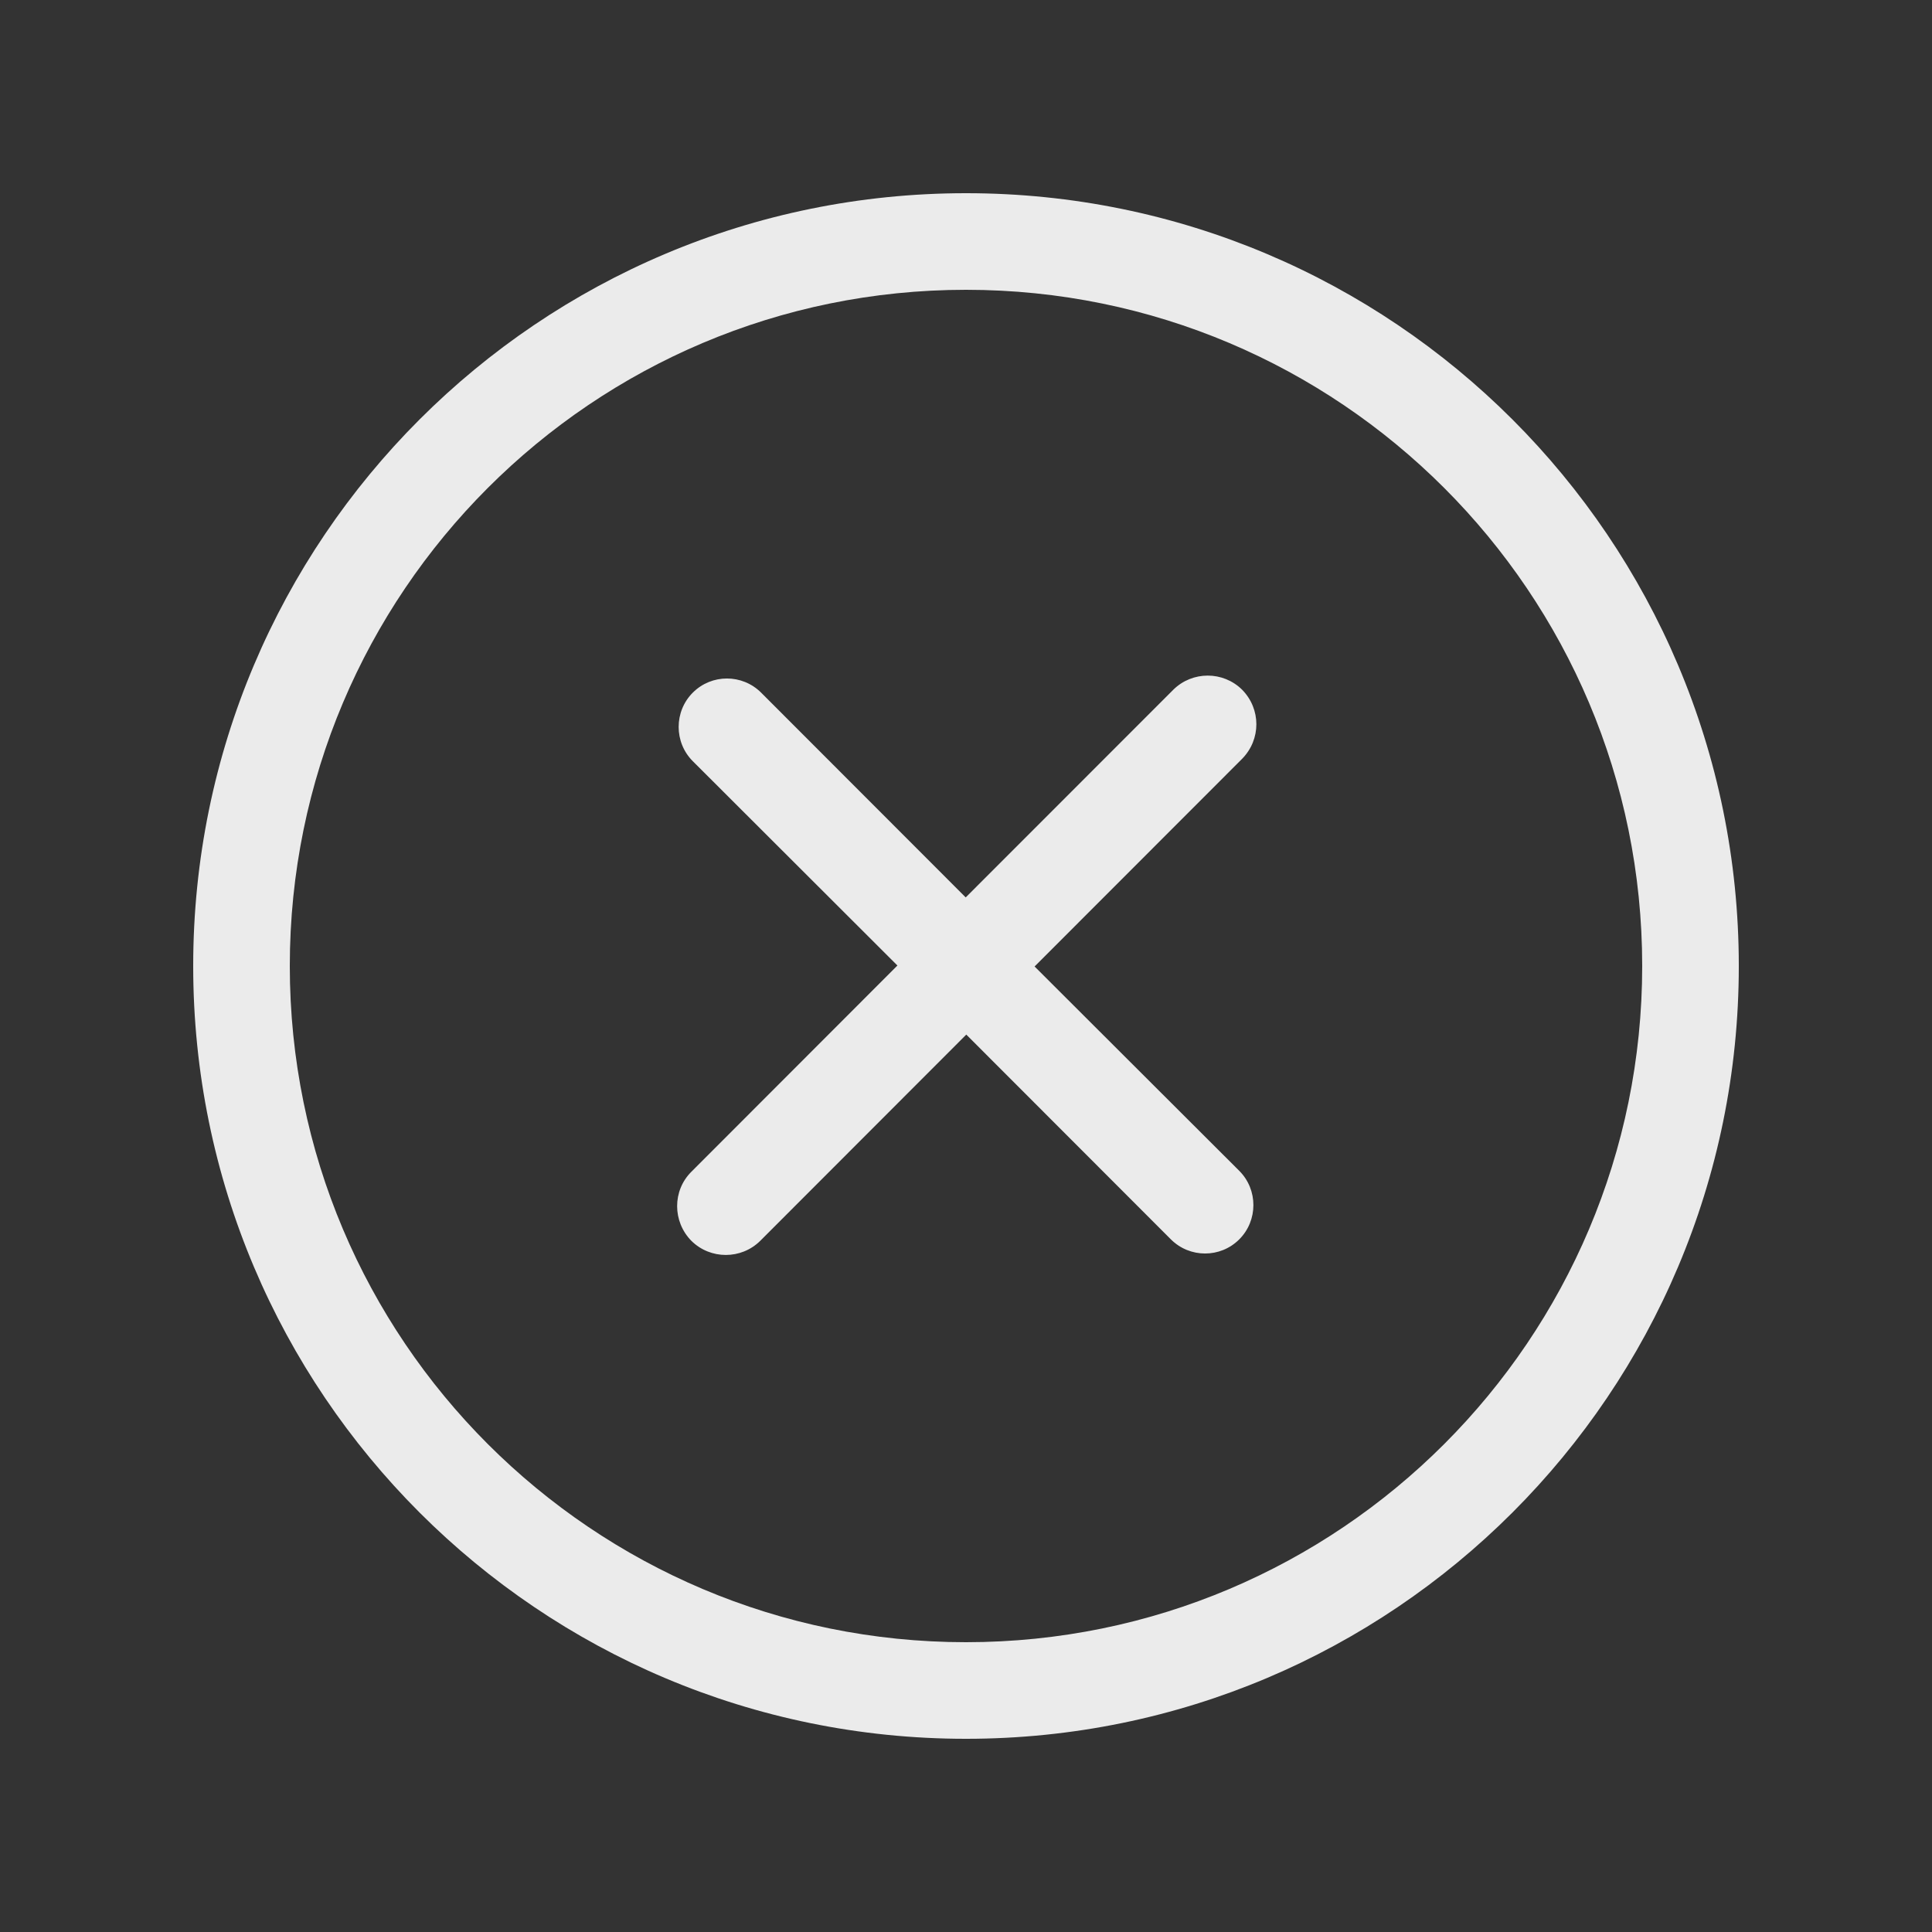 <!-- Generated by IcoMoon.io -->
<svg version="1.1" xmlns="http://www.w3.org/2000/svg" width="40" height="40" viewBox="0 0 40 40">
<rect x="0" y="0" width="40" height="40" fill="#333333" stroke="none"/>
<title>bm-cross-circle1</title>
<path fill="#ebebeb" d="M20 34c-7.732 0-14-6.27-14-14s6.268-14 14-14c7.732 0 14 6.27 14 14s-6.268 14-14 14v0zM20 4c-8.837 0-16 7.16-16 16s7.163 16 16 16c8.837 0 16-7.16 16-16s-7.163-16-16-16v0zM25.717 14.28c-0.394-0.39-1.031-0.39-1.425 0l-4.298 4.3-4.236-4.24c-0.391-0.39-1.025-0.39-1.414 0-0.391 0.39-0.391 1.030 0 1.42l4.236 4.23-4.266 4.27c-0.393 0.39-0.393 1.030 0 1.43 0.394 0.39 1.032 0.39 1.426 0l4.266-4.27 4.236 4.24c0.391 0.39 1.025 0.39 1.415 0 0.391-0.39 0.391-1.030 0-1.42l-4.237-4.23 4.297-4.3c0.393-0.4 0.393-1.030 0-1.43v0z"></path>
</svg>
